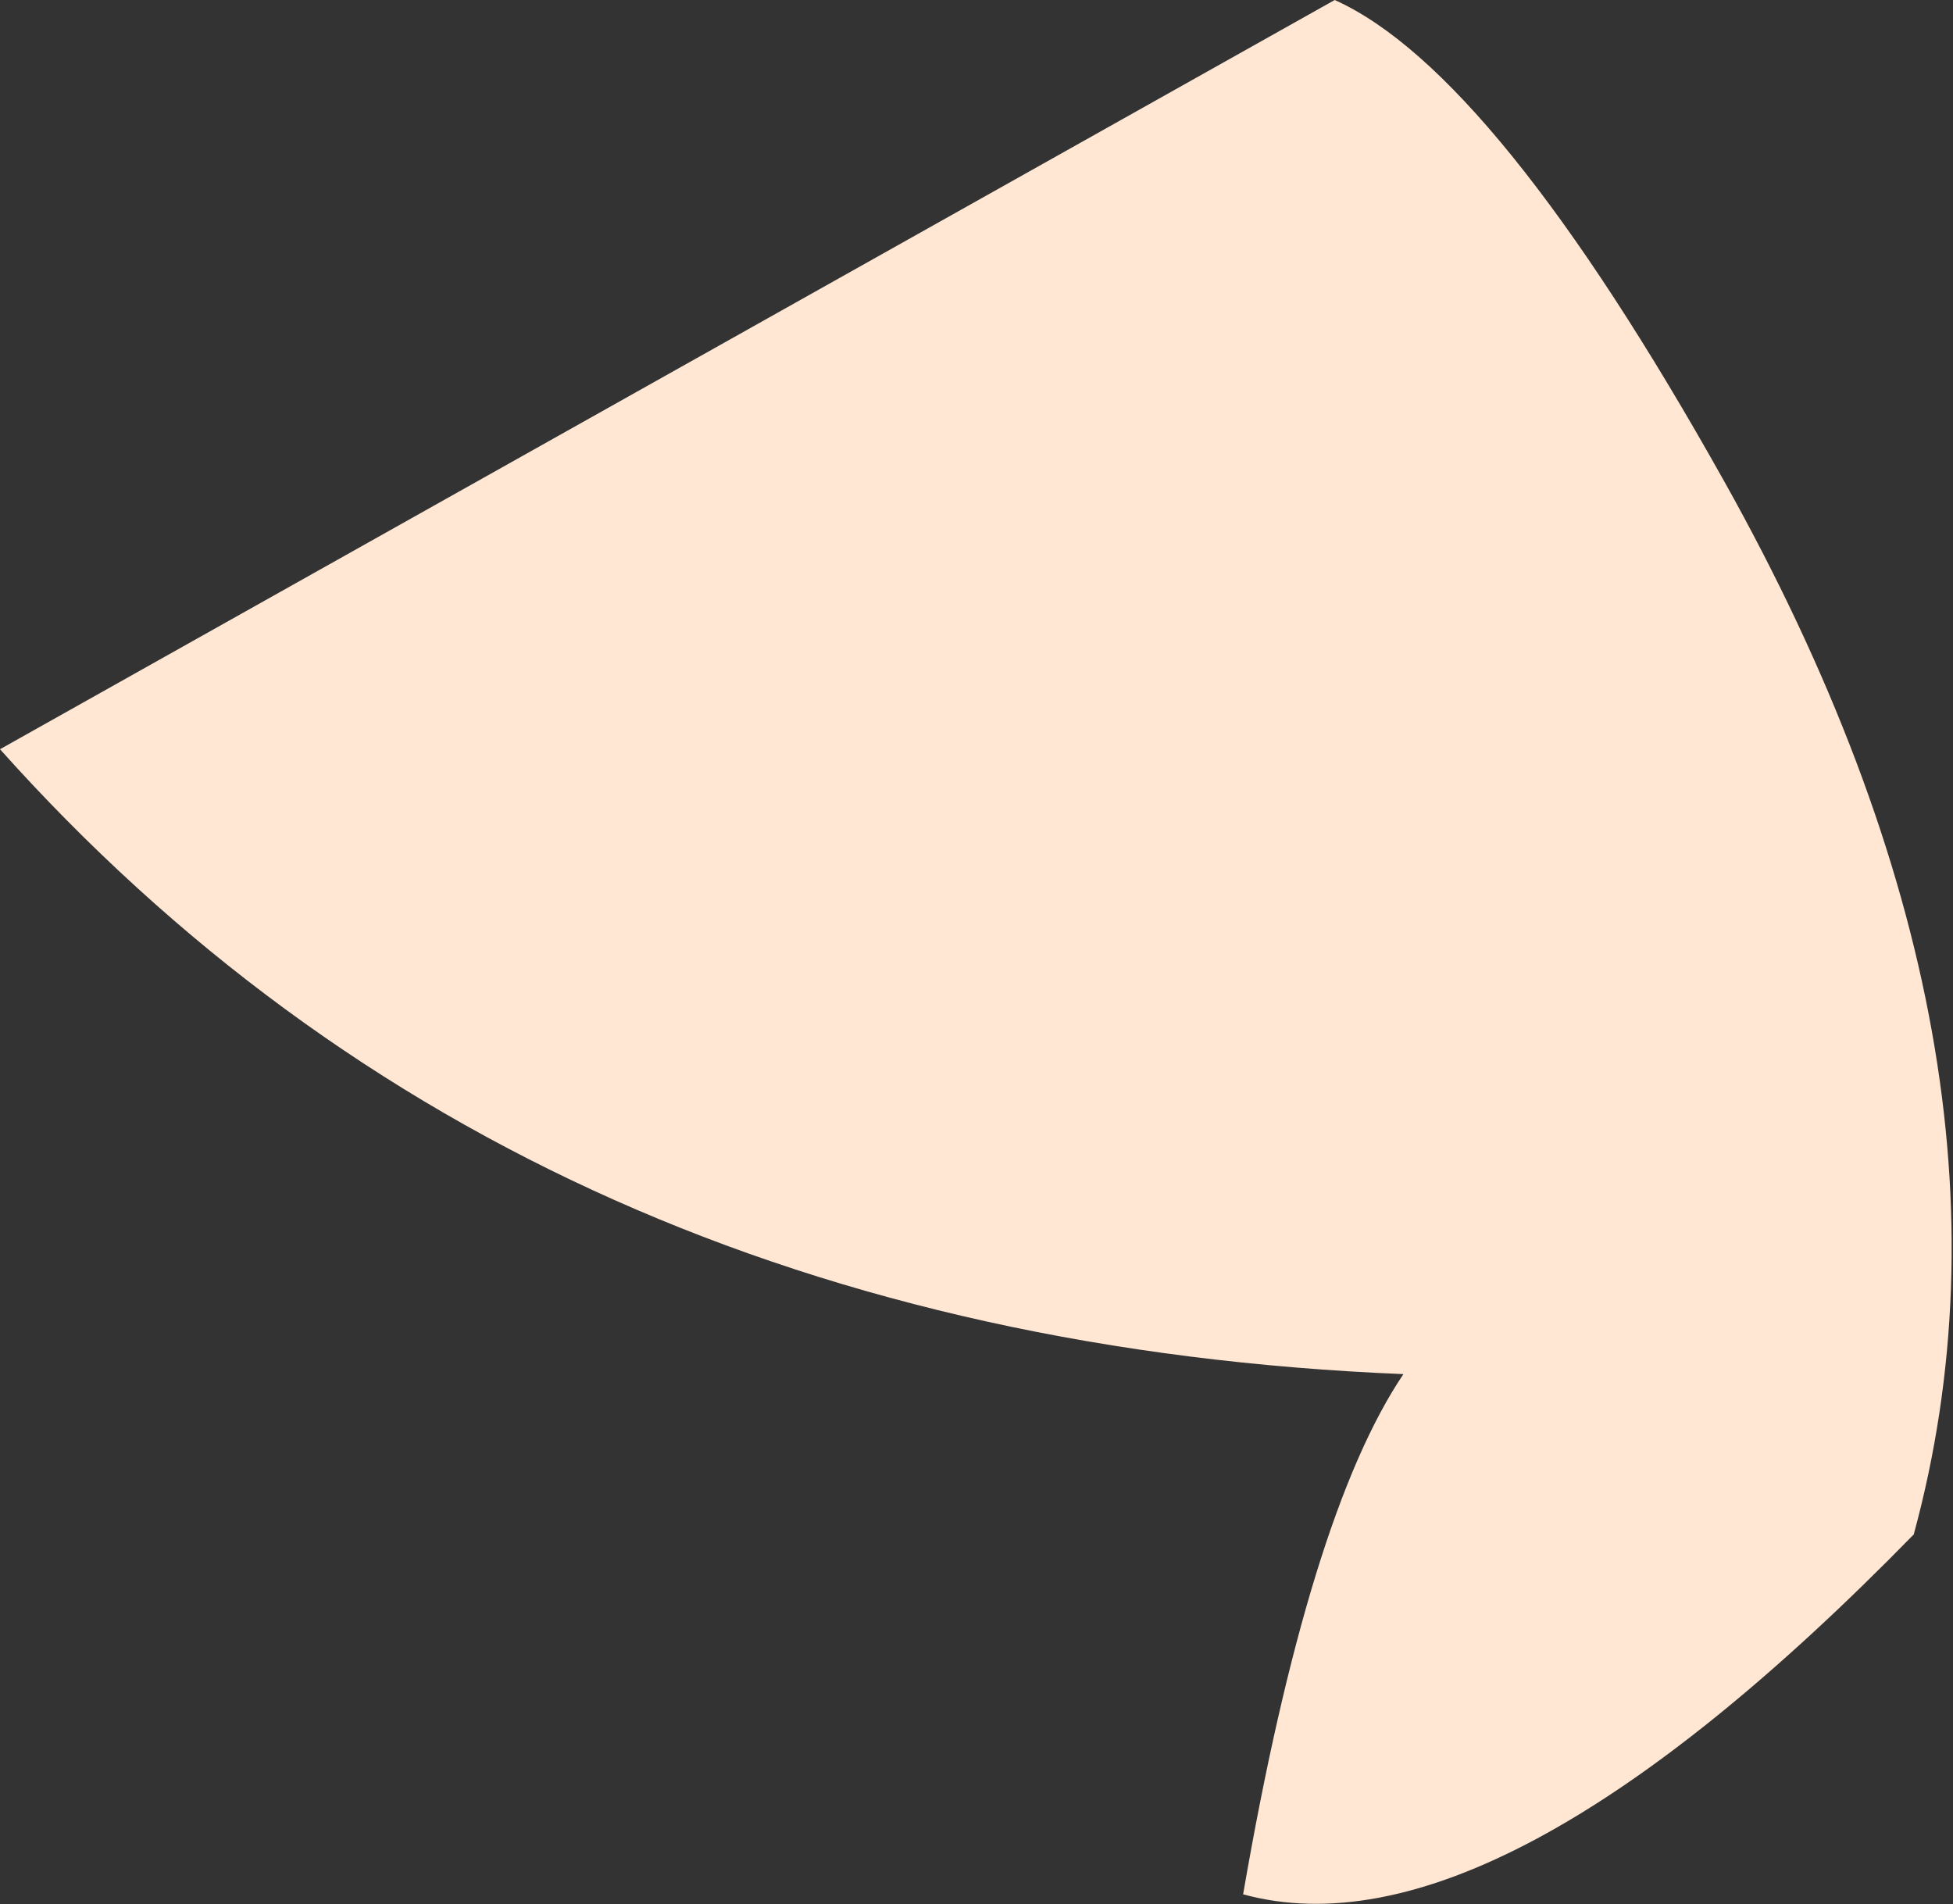 <?xml version="1.0" encoding="UTF-8" standalone="no"?>
<svg xmlns:ffdec="https://www.free-decompiler.com/flash" xmlns:xlink="http://www.w3.org/1999/xlink" ffdec:objectType="shape" height="29.1px" width="29.85px" xmlns="http://www.w3.org/2000/svg">
  <rect width="100%" height="100%" fill="#333333" stroke="none"/>
  <g transform="matrix(1.0, 0.0, 0.0, 1.0, 20.8, 14.7)">
    <path d="M-0.4 -14.7 Q2.05 -13.6 5.55 -7.35 10.45 1.4 8.45 8.75 2.05 15.3 -1.8 14.25 -0.8 8.45 0.65 6.3 -12.75 5.75 -20.8 -3.25 L-0.4 -14.7" fill="#ffe7d4" fill-rule="evenodd" stroke="none"/>
  </g>
</svg>
